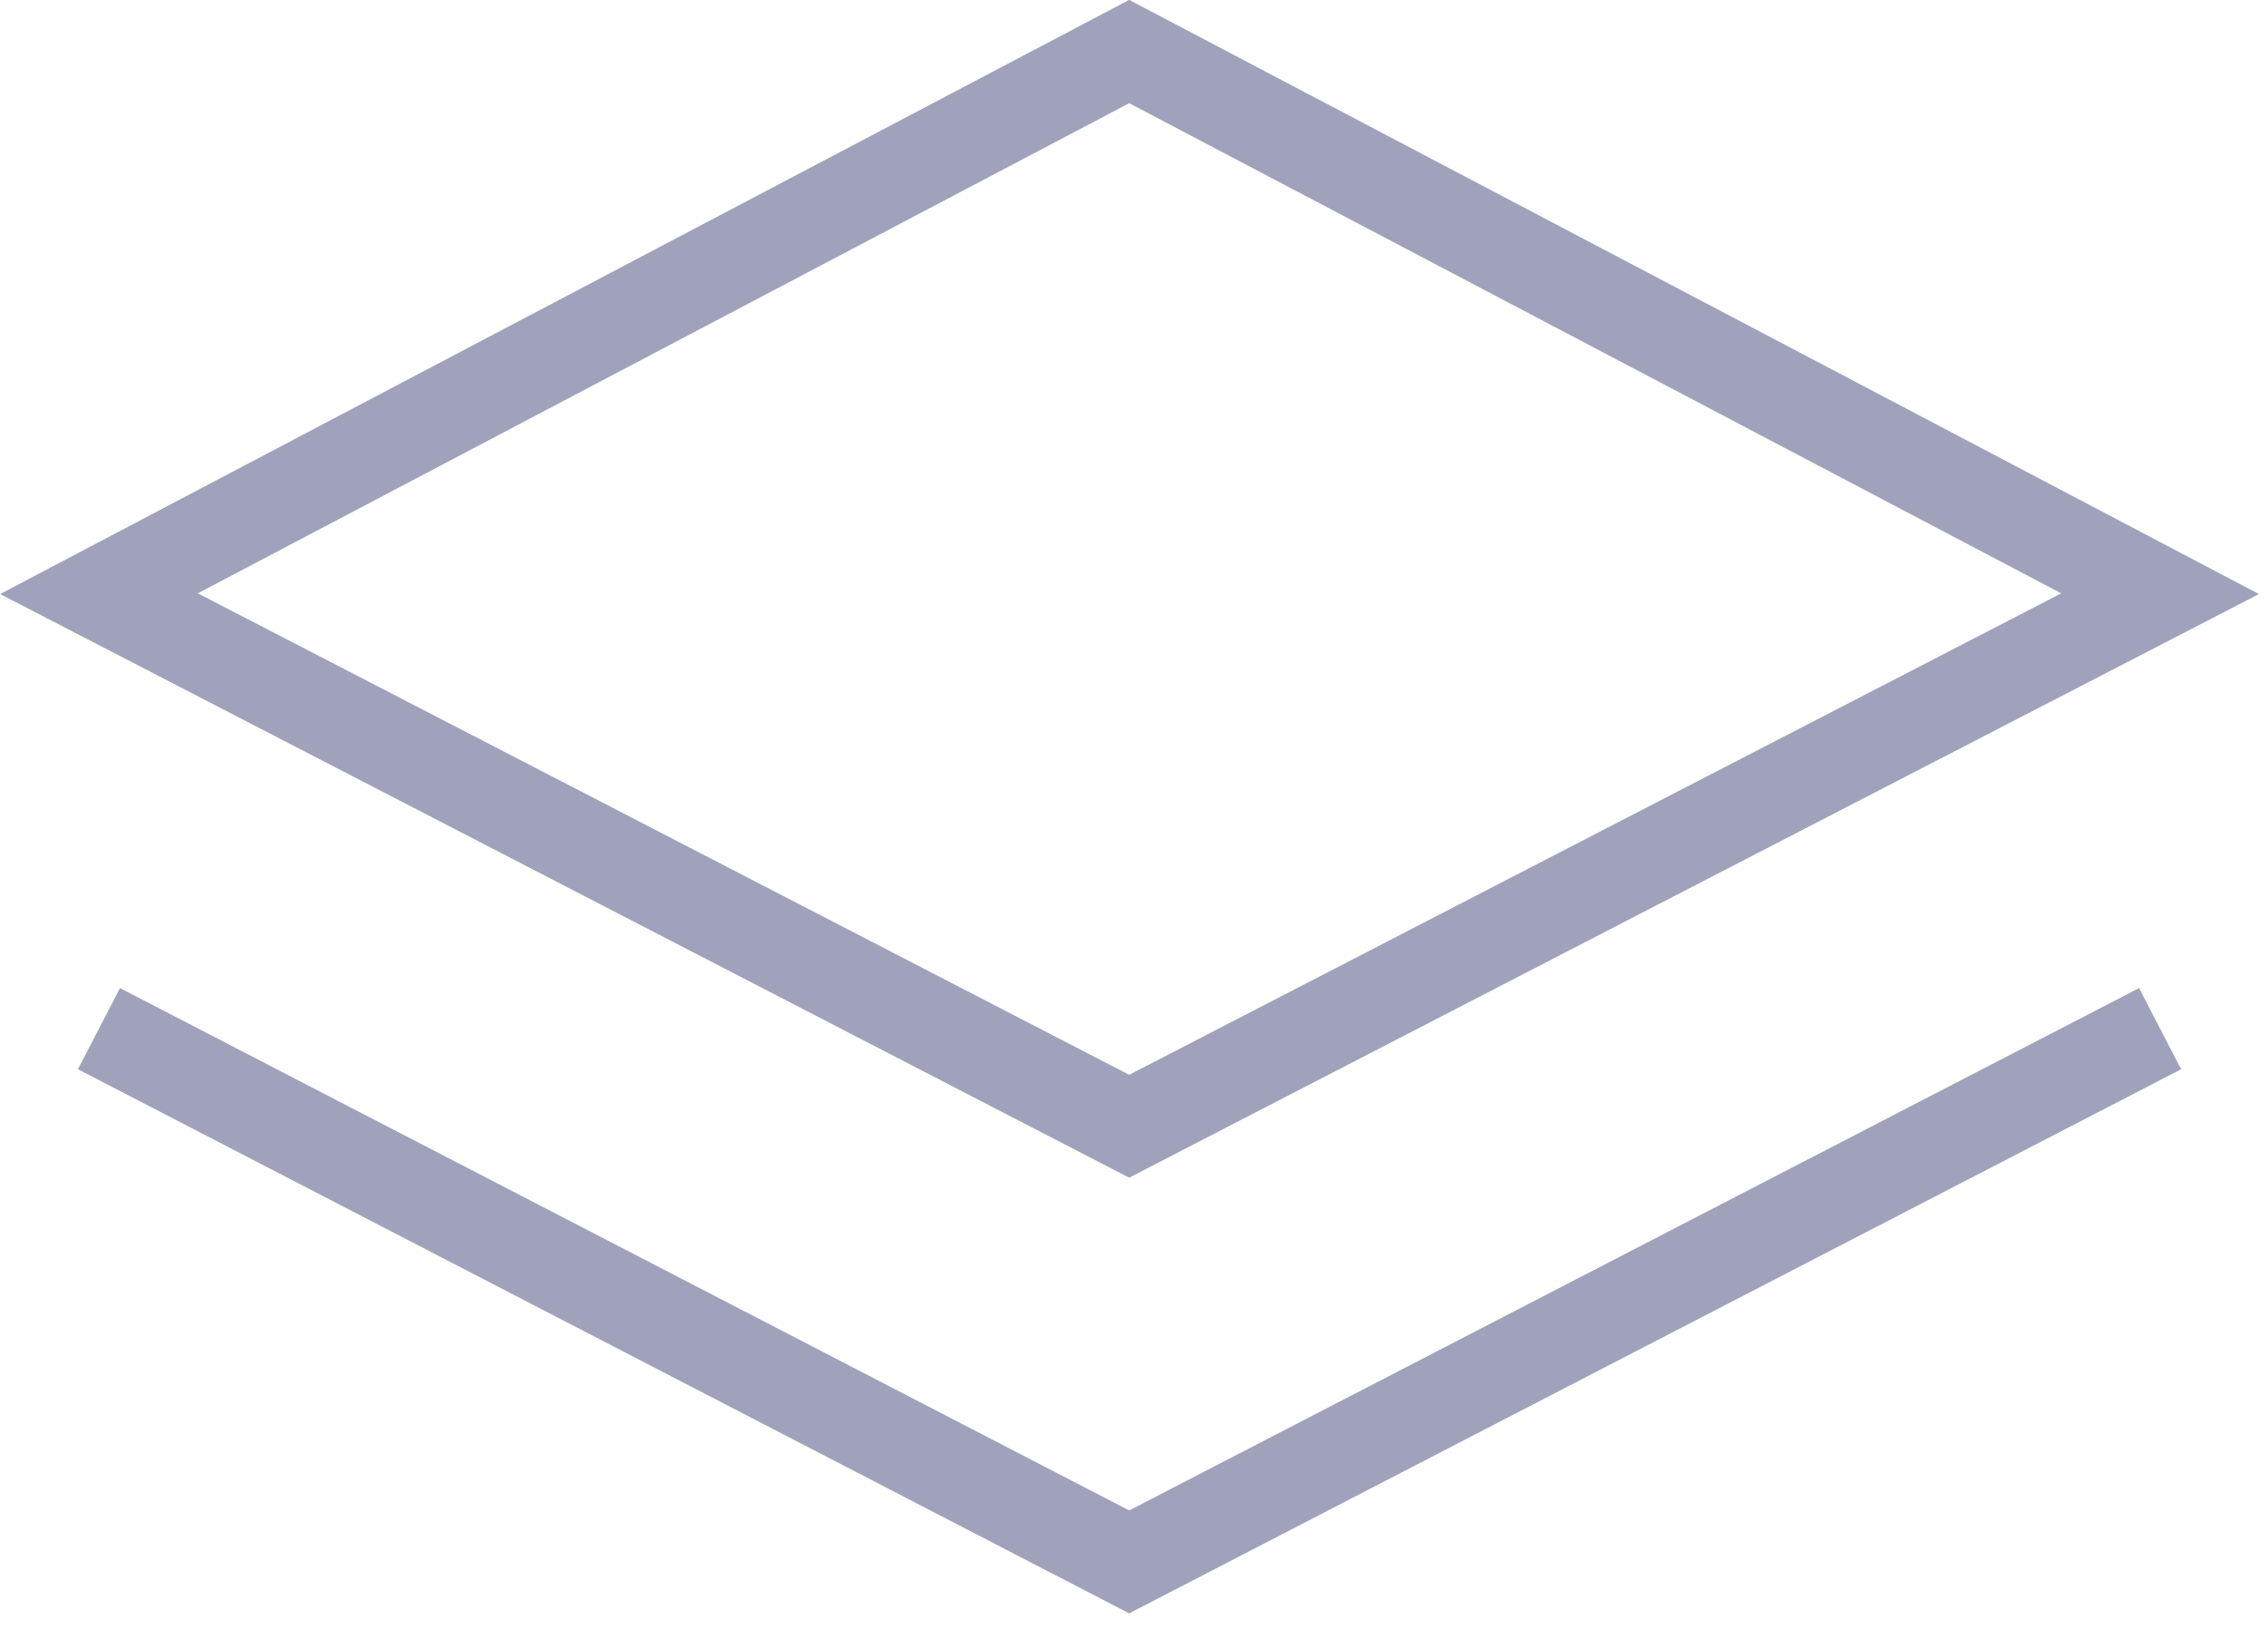 <svg width="33" height="24" viewBox="0 0 33 24" fill="none" xmlns="http://www.w3.org/2000/svg">
<g clip-path="url(#clip0_5364_119)">
<path d="M1.44 8.64L16.43 0.75L31.43 8.64L16.43 16.39L1.44 8.64Z" stroke="#A0A1BA" stroke-width="1.33" stroke-miterlimit="10"/>
<path d="M31.43 14.97L16.43 22.73L1.44 14.97" stroke="#A0A1BA" stroke-width="1.33" stroke-miterlimit="10"/>
</g>
<defs>
<clipPath id="clip0_5364_119">
<rect width="32.87" height="23.48" fill="white"/>
</clipPath>
</defs>
</svg>
